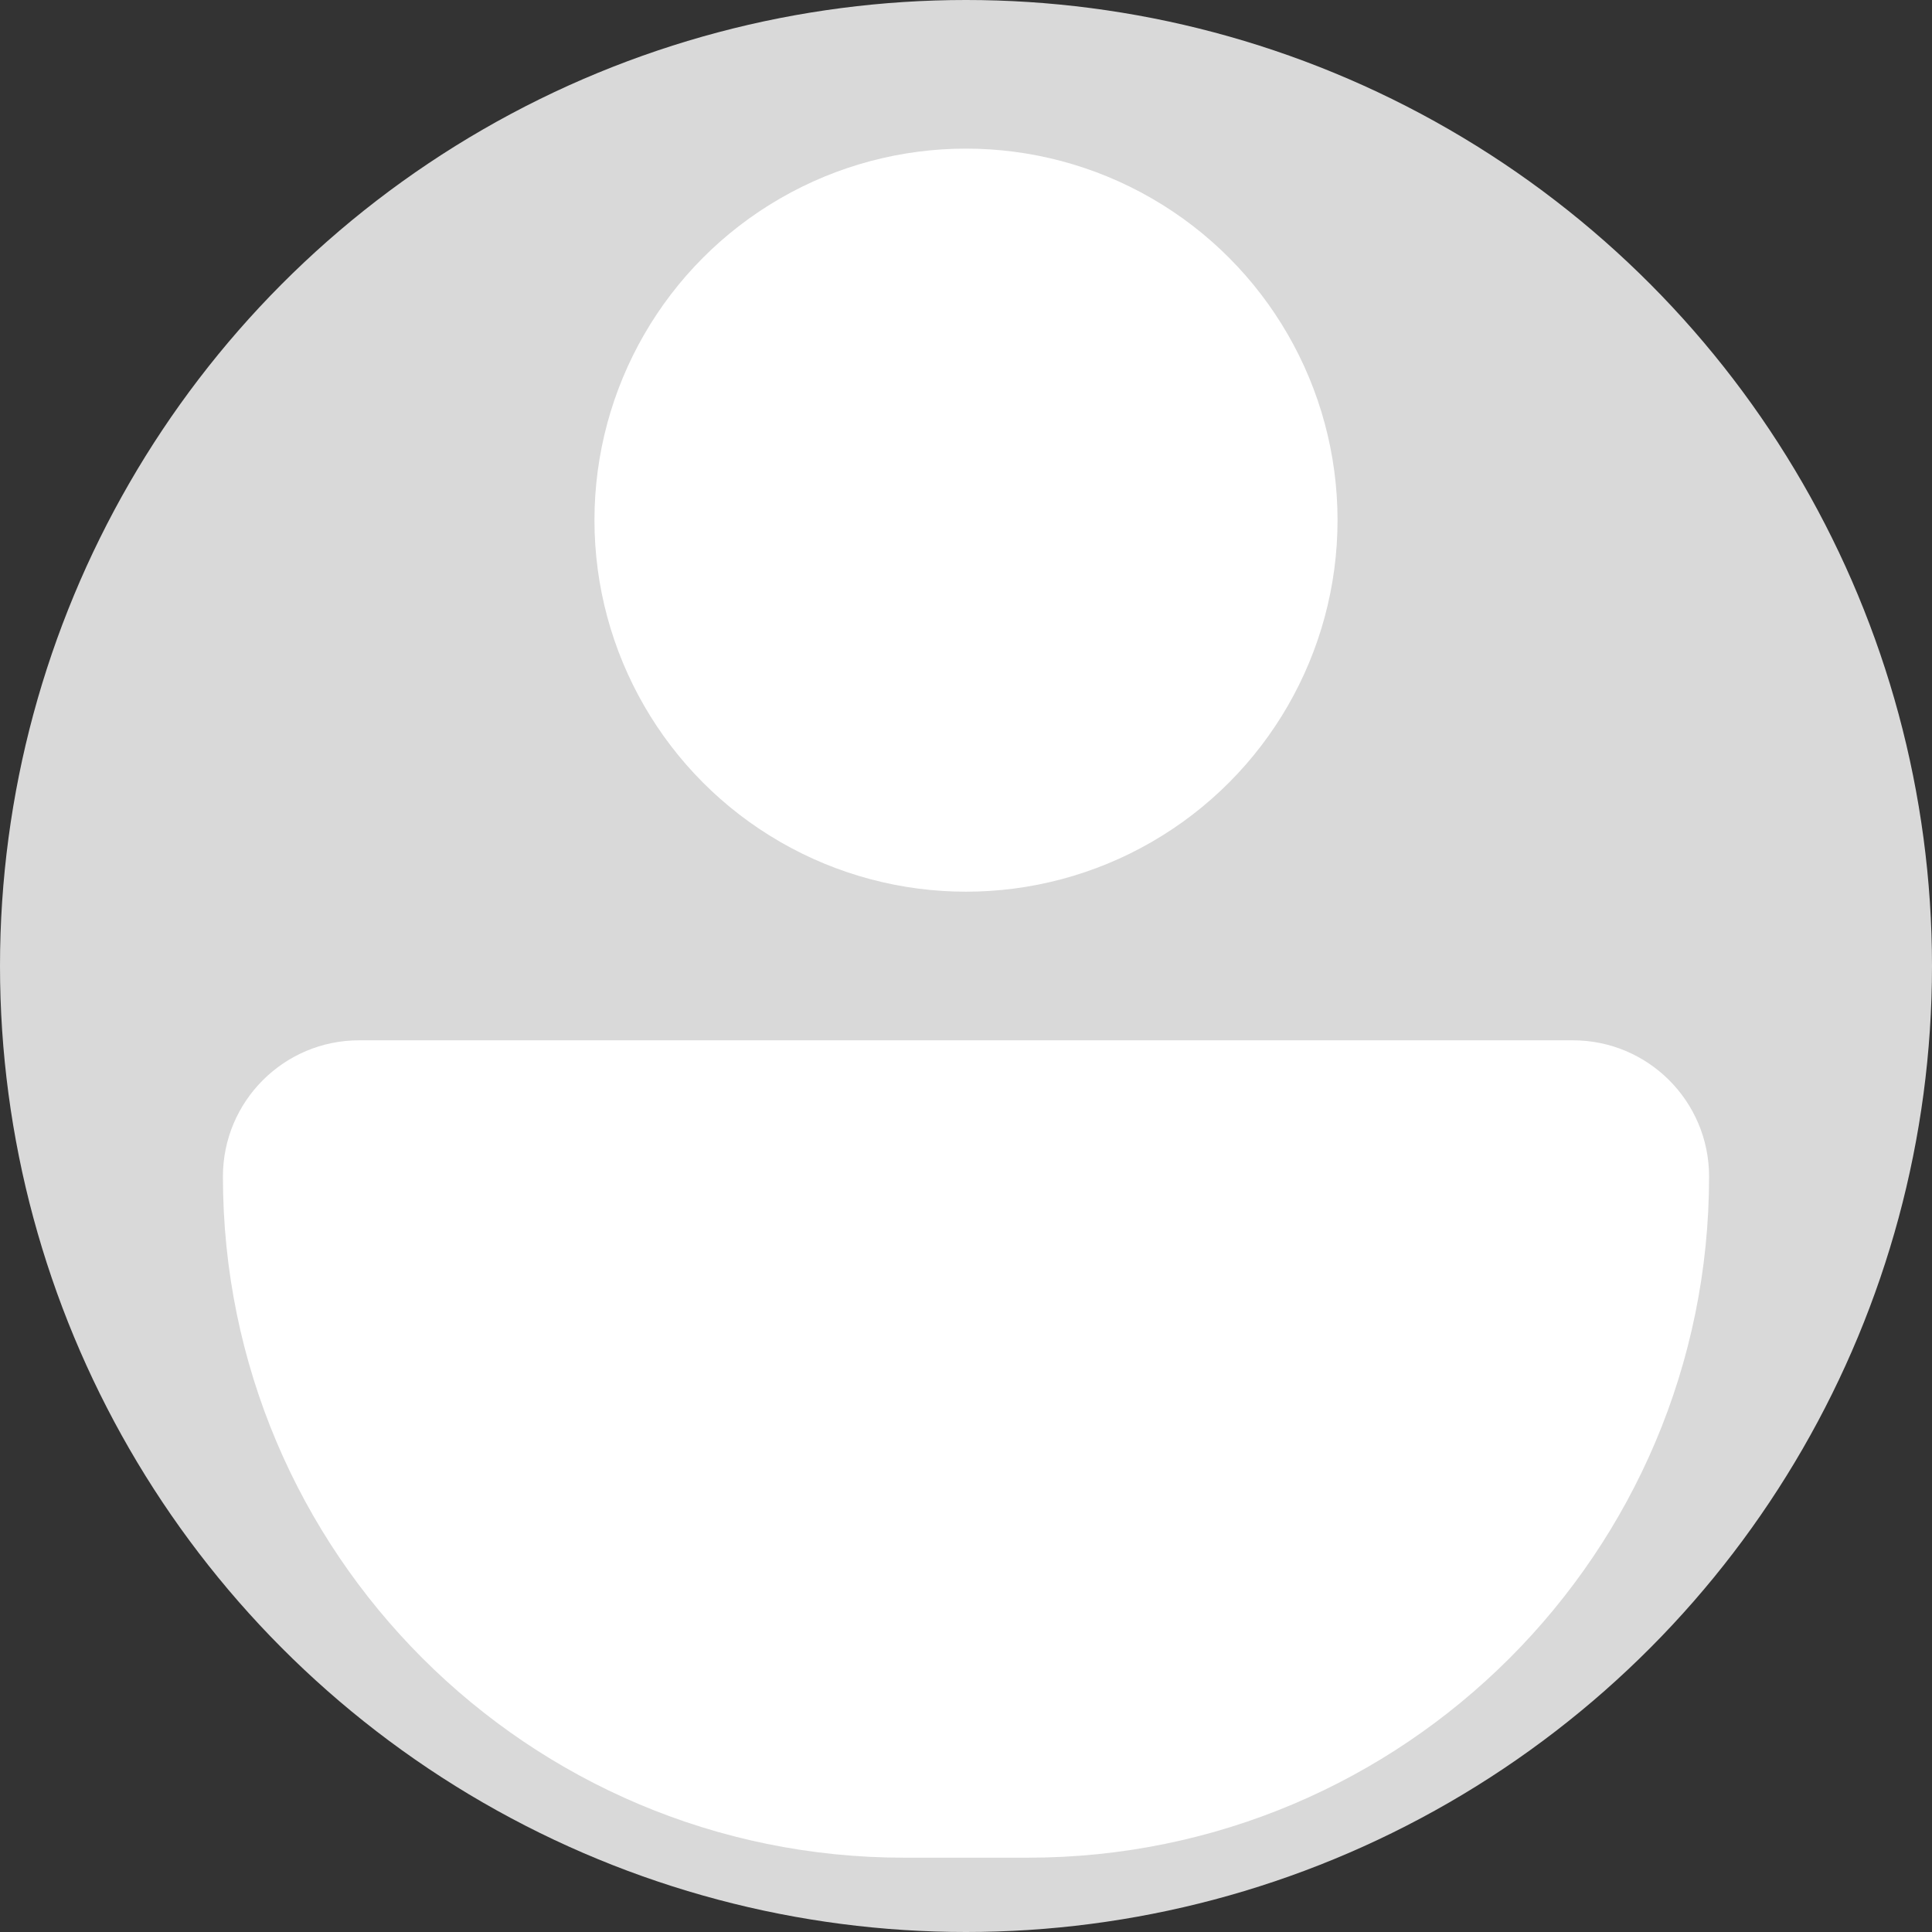 <svg width="130" height="130" viewBox="0 0 130 130" fill="none" xmlns="http://www.w3.org/2000/svg">
<rect x="0" y="0" width="130" height="130" fill="#333333" stroke="none"/>
<circle cx="65" cy="65" r="65" fill="#D9D9D9"/>
<circle cx="65" cy="35" r="25" fill="white"/>
<path d="M15 79.167C15 74.104 19.104 70 24.167 70H105.833C110.896 70 115 74.104 115 79.167C115 104.48 94.48 125 69.167 125H60.833C35.52 125 15 104.48 15 79.167Z" fill="white"/>
</svg>
